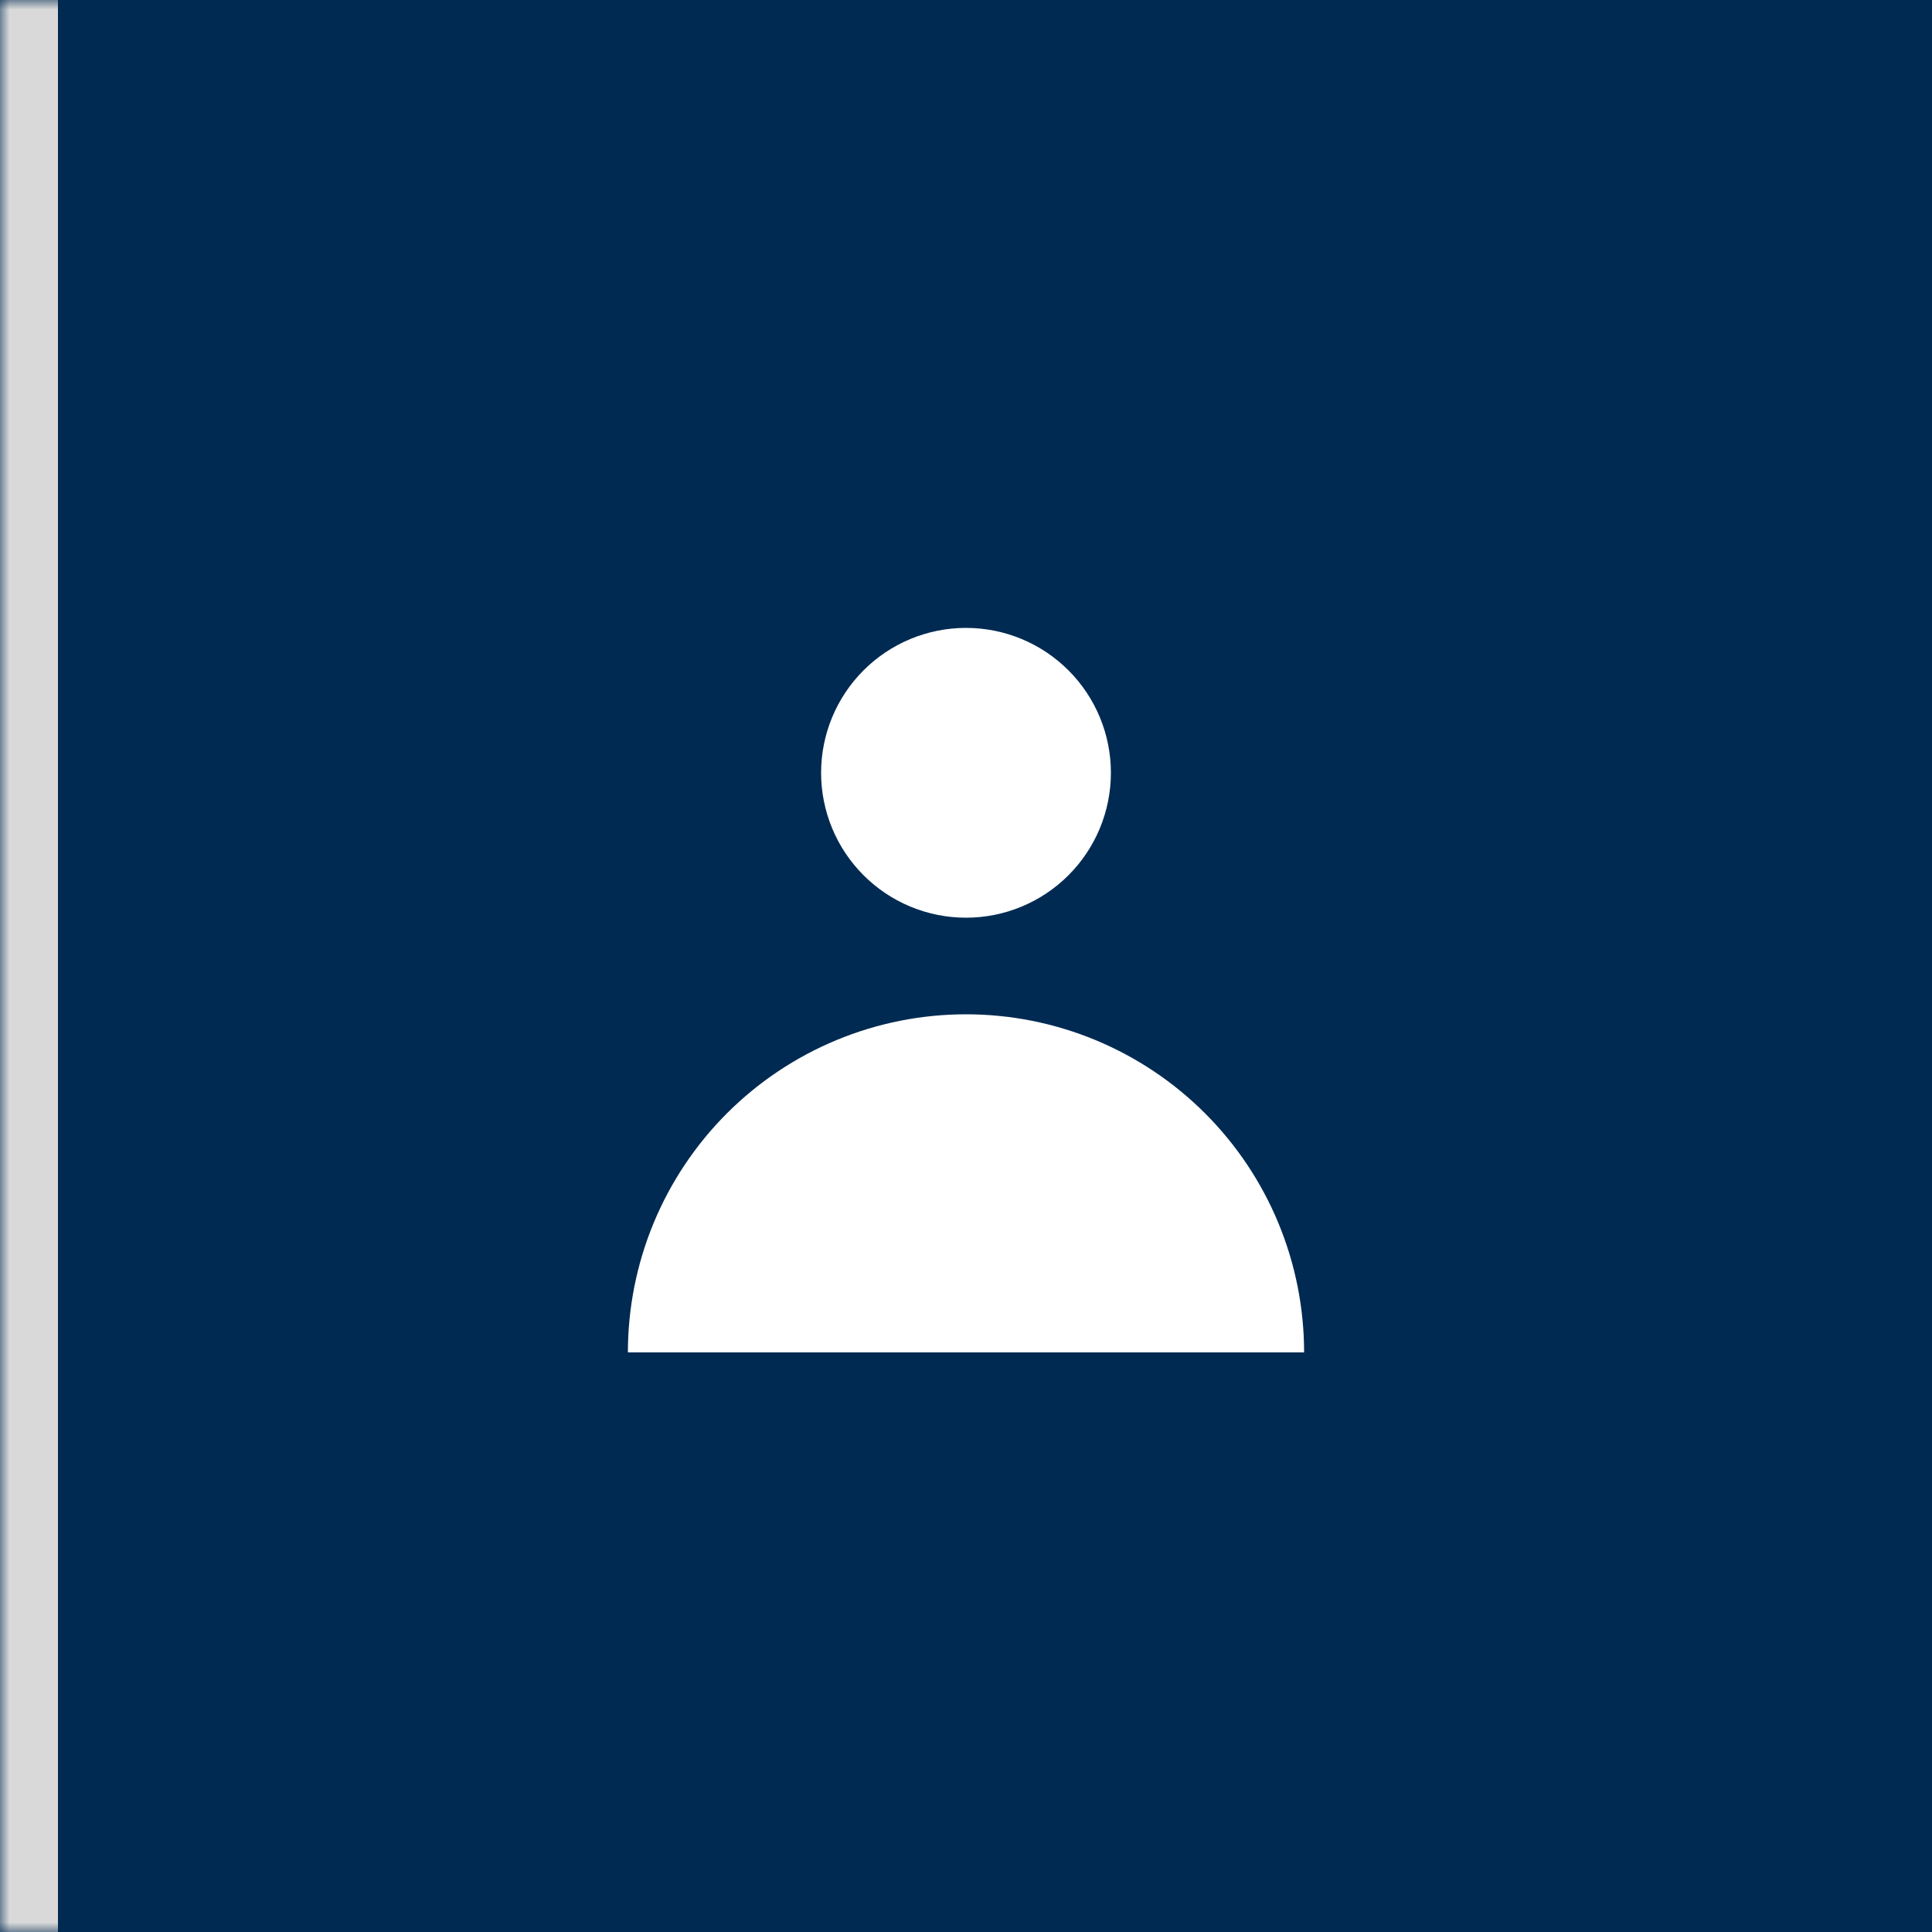 <svg width="100" height="100" viewBox="0 0 100 100" fill="none" xmlns="http://www.w3.org/2000/svg">
<mask id="path-1-inside-1_201_2986" fill="white">
<path d="M0 0H100V100H0V0Z"/>
</mask>
<path d="M0 0H100V100H0V0Z" fill="#002A52"/>
<path d="M3 100V0H-3V100H3Z" fill="#D9D9D9" mask="url(#path-1-inside-1_201_2986)"/>
<path fill-rule="evenodd" clip-rule="evenodd" d="M50 47.5C51.989 47.5 53.897 46.71 55.303 45.303C56.71 43.897 57.5 41.989 57.5 40C57.5 38.011 56.71 36.103 55.303 34.697C53.897 33.29 51.989 32.5 50 32.5C48.011 32.5 46.103 33.29 44.697 34.697C43.29 36.103 42.5 38.011 42.5 40C42.5 41.989 43.29 43.897 44.697 45.303C46.103 46.71 48.011 47.5 50 47.5V47.5ZM32.5 70C32.5 67.702 32.953 65.426 33.832 63.303C34.712 61.18 36.001 59.251 37.626 57.626C39.251 56.001 41.18 54.712 43.303 53.832C45.426 52.953 47.702 52.5 50 52.5C52.298 52.5 54.574 52.953 56.697 53.832C58.82 54.712 60.749 56.001 62.374 57.626C63.999 59.251 65.288 61.18 66.168 63.303C67.047 65.426 67.5 67.702 67.5 70H32.5Z" fill="white"/>
</svg>
